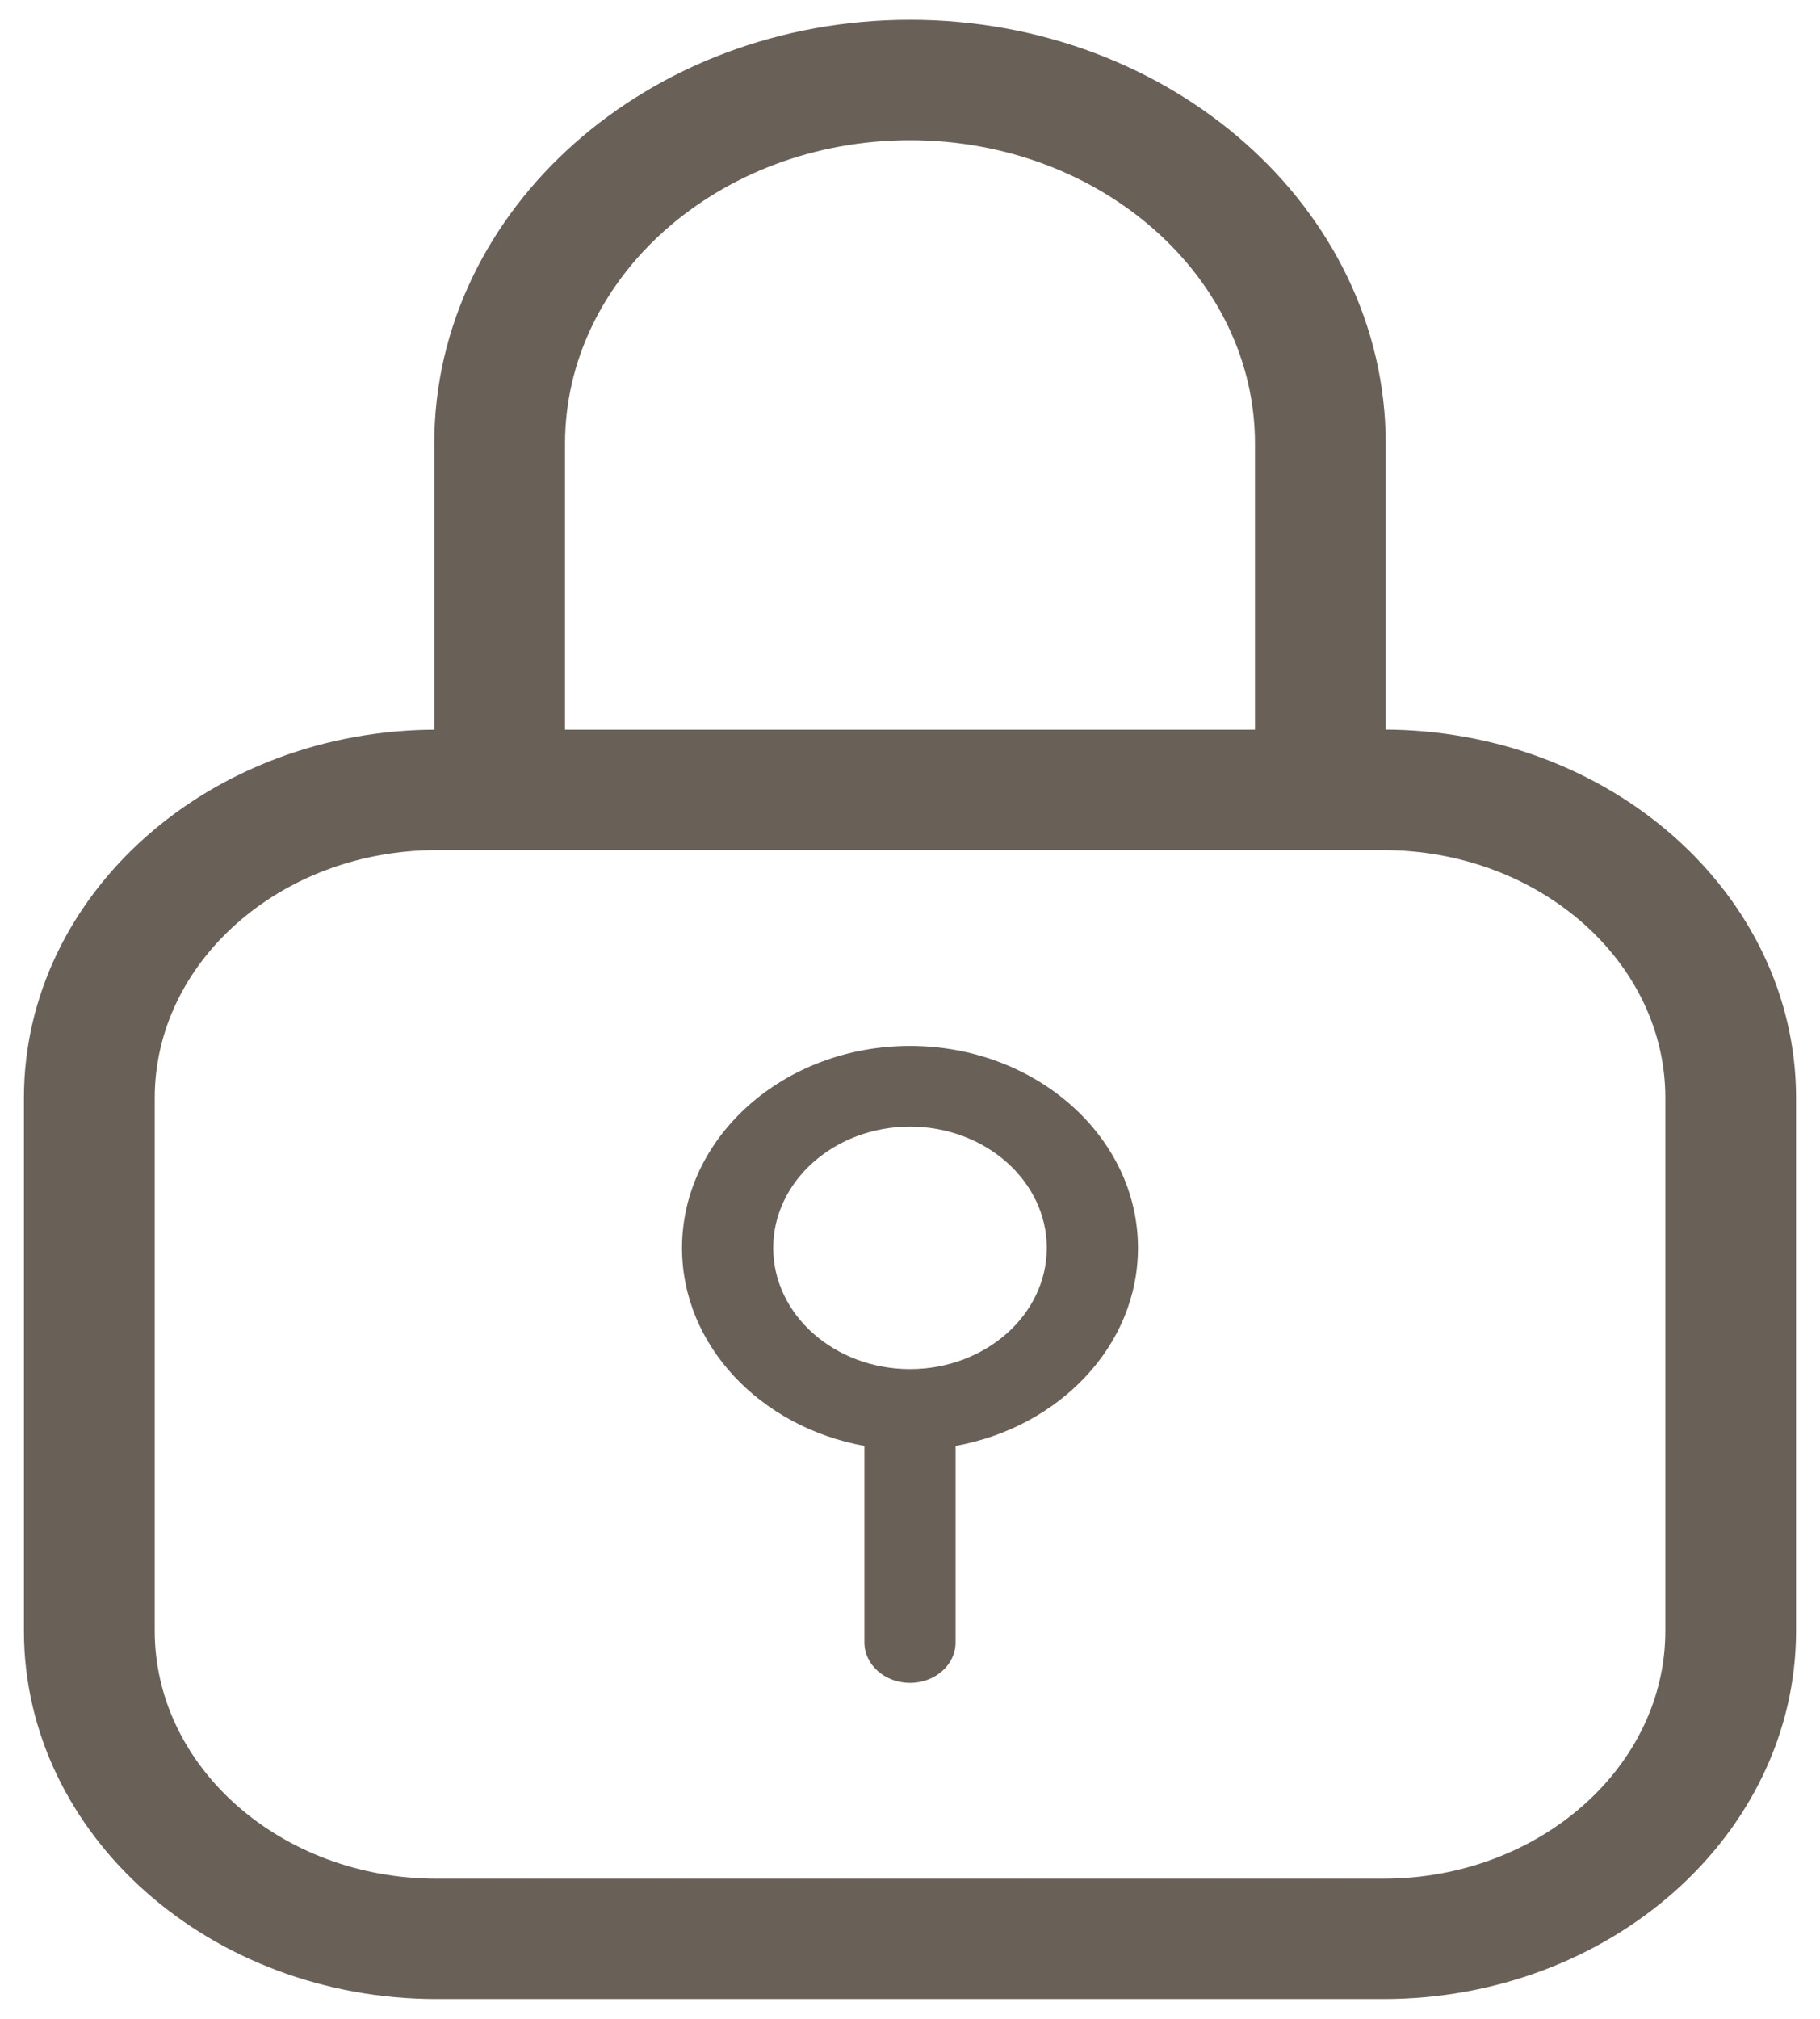 <svg viewBox="0 0 46 51" id="Account-password" xmlns="http://www.w3.org/2000/svg"><g fill="#696158" fill-rule="nonzero"><path d="M23 1c-6.354 0-11.524 4.58-11.524 10.208v7.726h-.438c-5.476 0-9.933 3.949-9.933 8.802V41.2c0 4.851 4.457 8.8 9.933 8.8h23.924c5.476 0 9.933-3.949 9.933-8.802V27.734c0-4.853-4.457-8.802-9.933-8.802h-.438v-7.724C34.524 5.58 29.354 1 23 1zm-9.219 10.208c0-4.504 4.135-8.166 9.219-8.166s9.219 3.662 9.219 8.166v7.726H13.781v-7.726zm21.18 9.768c4.207 0 7.63 3.032 7.63 6.76V41.2c0 3.726-3.423 6.76-7.63 6.76H11.039c-4.206 0-7.628-3.032-7.628-6.76V27.736c0-3.726 3.422-6.76 7.628-6.76h23.924z" stroke="#696158"></path><path d="M21.848 36.527v4.965c0 .564.516 1.021 1.152 1.021.636 0 1.152-.457 1.152-1.02v-4.966c2.628-.474 4.61-2.536 4.61-5 0-2.815-2.586-5.104-5.762-5.104-3.176 0-5.762 2.289-5.762 5.104 0 2.464 1.982 4.524 4.61 5zM23 28.462c1.906 0 3.457 1.375 3.457 3.063 0 1.688-1.551 3.062-3.457 3.062s-3.457-1.374-3.457-3.062c0-1.688 1.551-3.063 3.457-3.063z"></path></g></svg>
